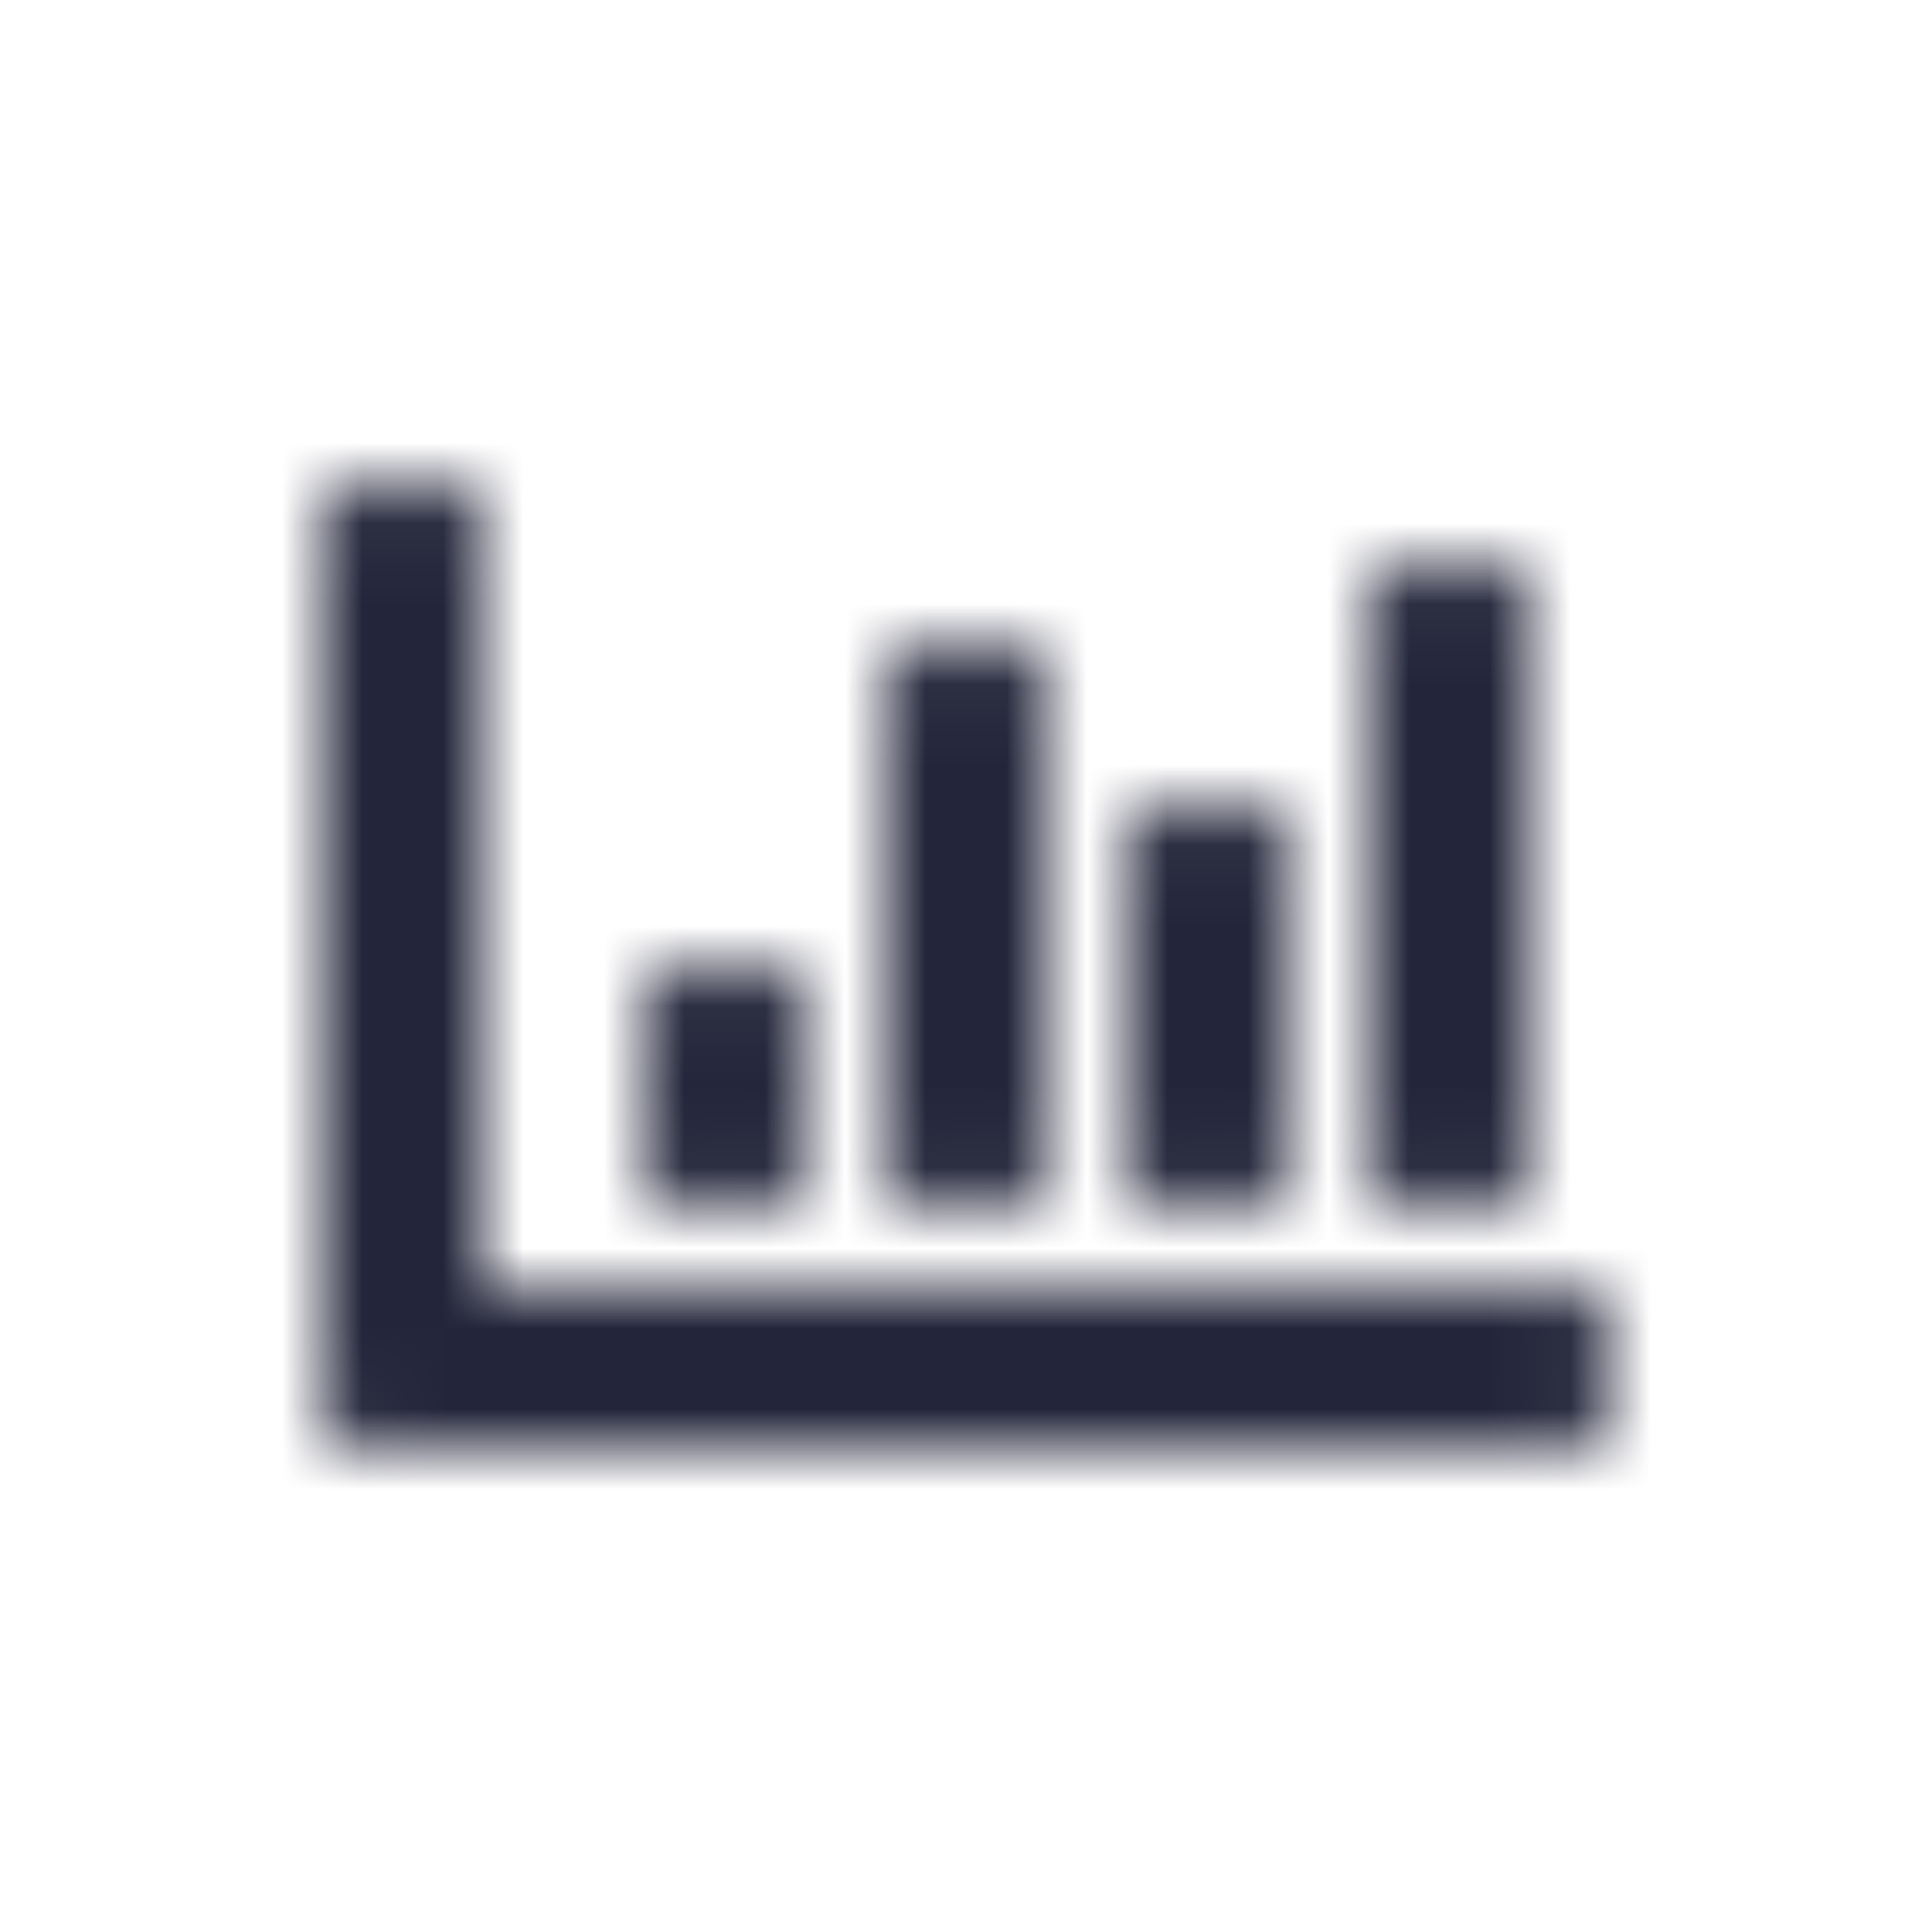 <svg width="24" height="24" viewBox="0 0 24 24" fill="none" xmlns="http://www.w3.org/2000/svg">
<mask id="mask0_0_3413" style="mask-type:alpha" maskUnits="userSpaceOnUse" x="4" y="6" width="16" height="12">
<path fill-rule="evenodd" clip-rule="evenodd" d="M19.625 16C19.831 16 20 16.169 20 16.375V17.625C20 17.831 19.831 18 19.625 18H4.375C4.169 18 4 17.831 4 17.625V6.375C4 6.169 4.169 6 4.375 6H5.625C5.831 6 6 6.169 6 6.375V16H19.625ZM10 14.625V12.375C10 12.169 9.831 12 9.625 12H8.375C8.169 12 8 12.169 8 12.375V14.625C8 14.831 8.169 15 8.375 15H9.625C9.831 15 10 14.831 10 14.625ZM16 10.375V14.625C16 14.831 15.831 15 15.625 15H14.375C14.169 15 14 14.831 14 14.625V10.375C14 10.169 14.169 10 14.375 10H15.625C15.831 10 16 10.169 16 10.375ZM13 14.625V8.375C13 8.169 12.831 8 12.625 8H11.375C11.169 8 11 8.169 11 8.375V14.625C11 14.831 11.169 15 11.375 15H12.625C12.831 15 13 14.831 13 14.625ZM19 7.375V14.625C19 14.831 18.831 15 18.625 15H17.375C17.169 15 17 14.831 17 14.625V7.375C17 7.169 17.169 7 17.375 7H18.625C18.831 7 19 7.169 19 7.375Z" fill="white"/>
</mask>
<g mask="url(#mask0_0_3413)">
<rect width="24" height="24" fill="#23253A"/>
</g>
</svg>
